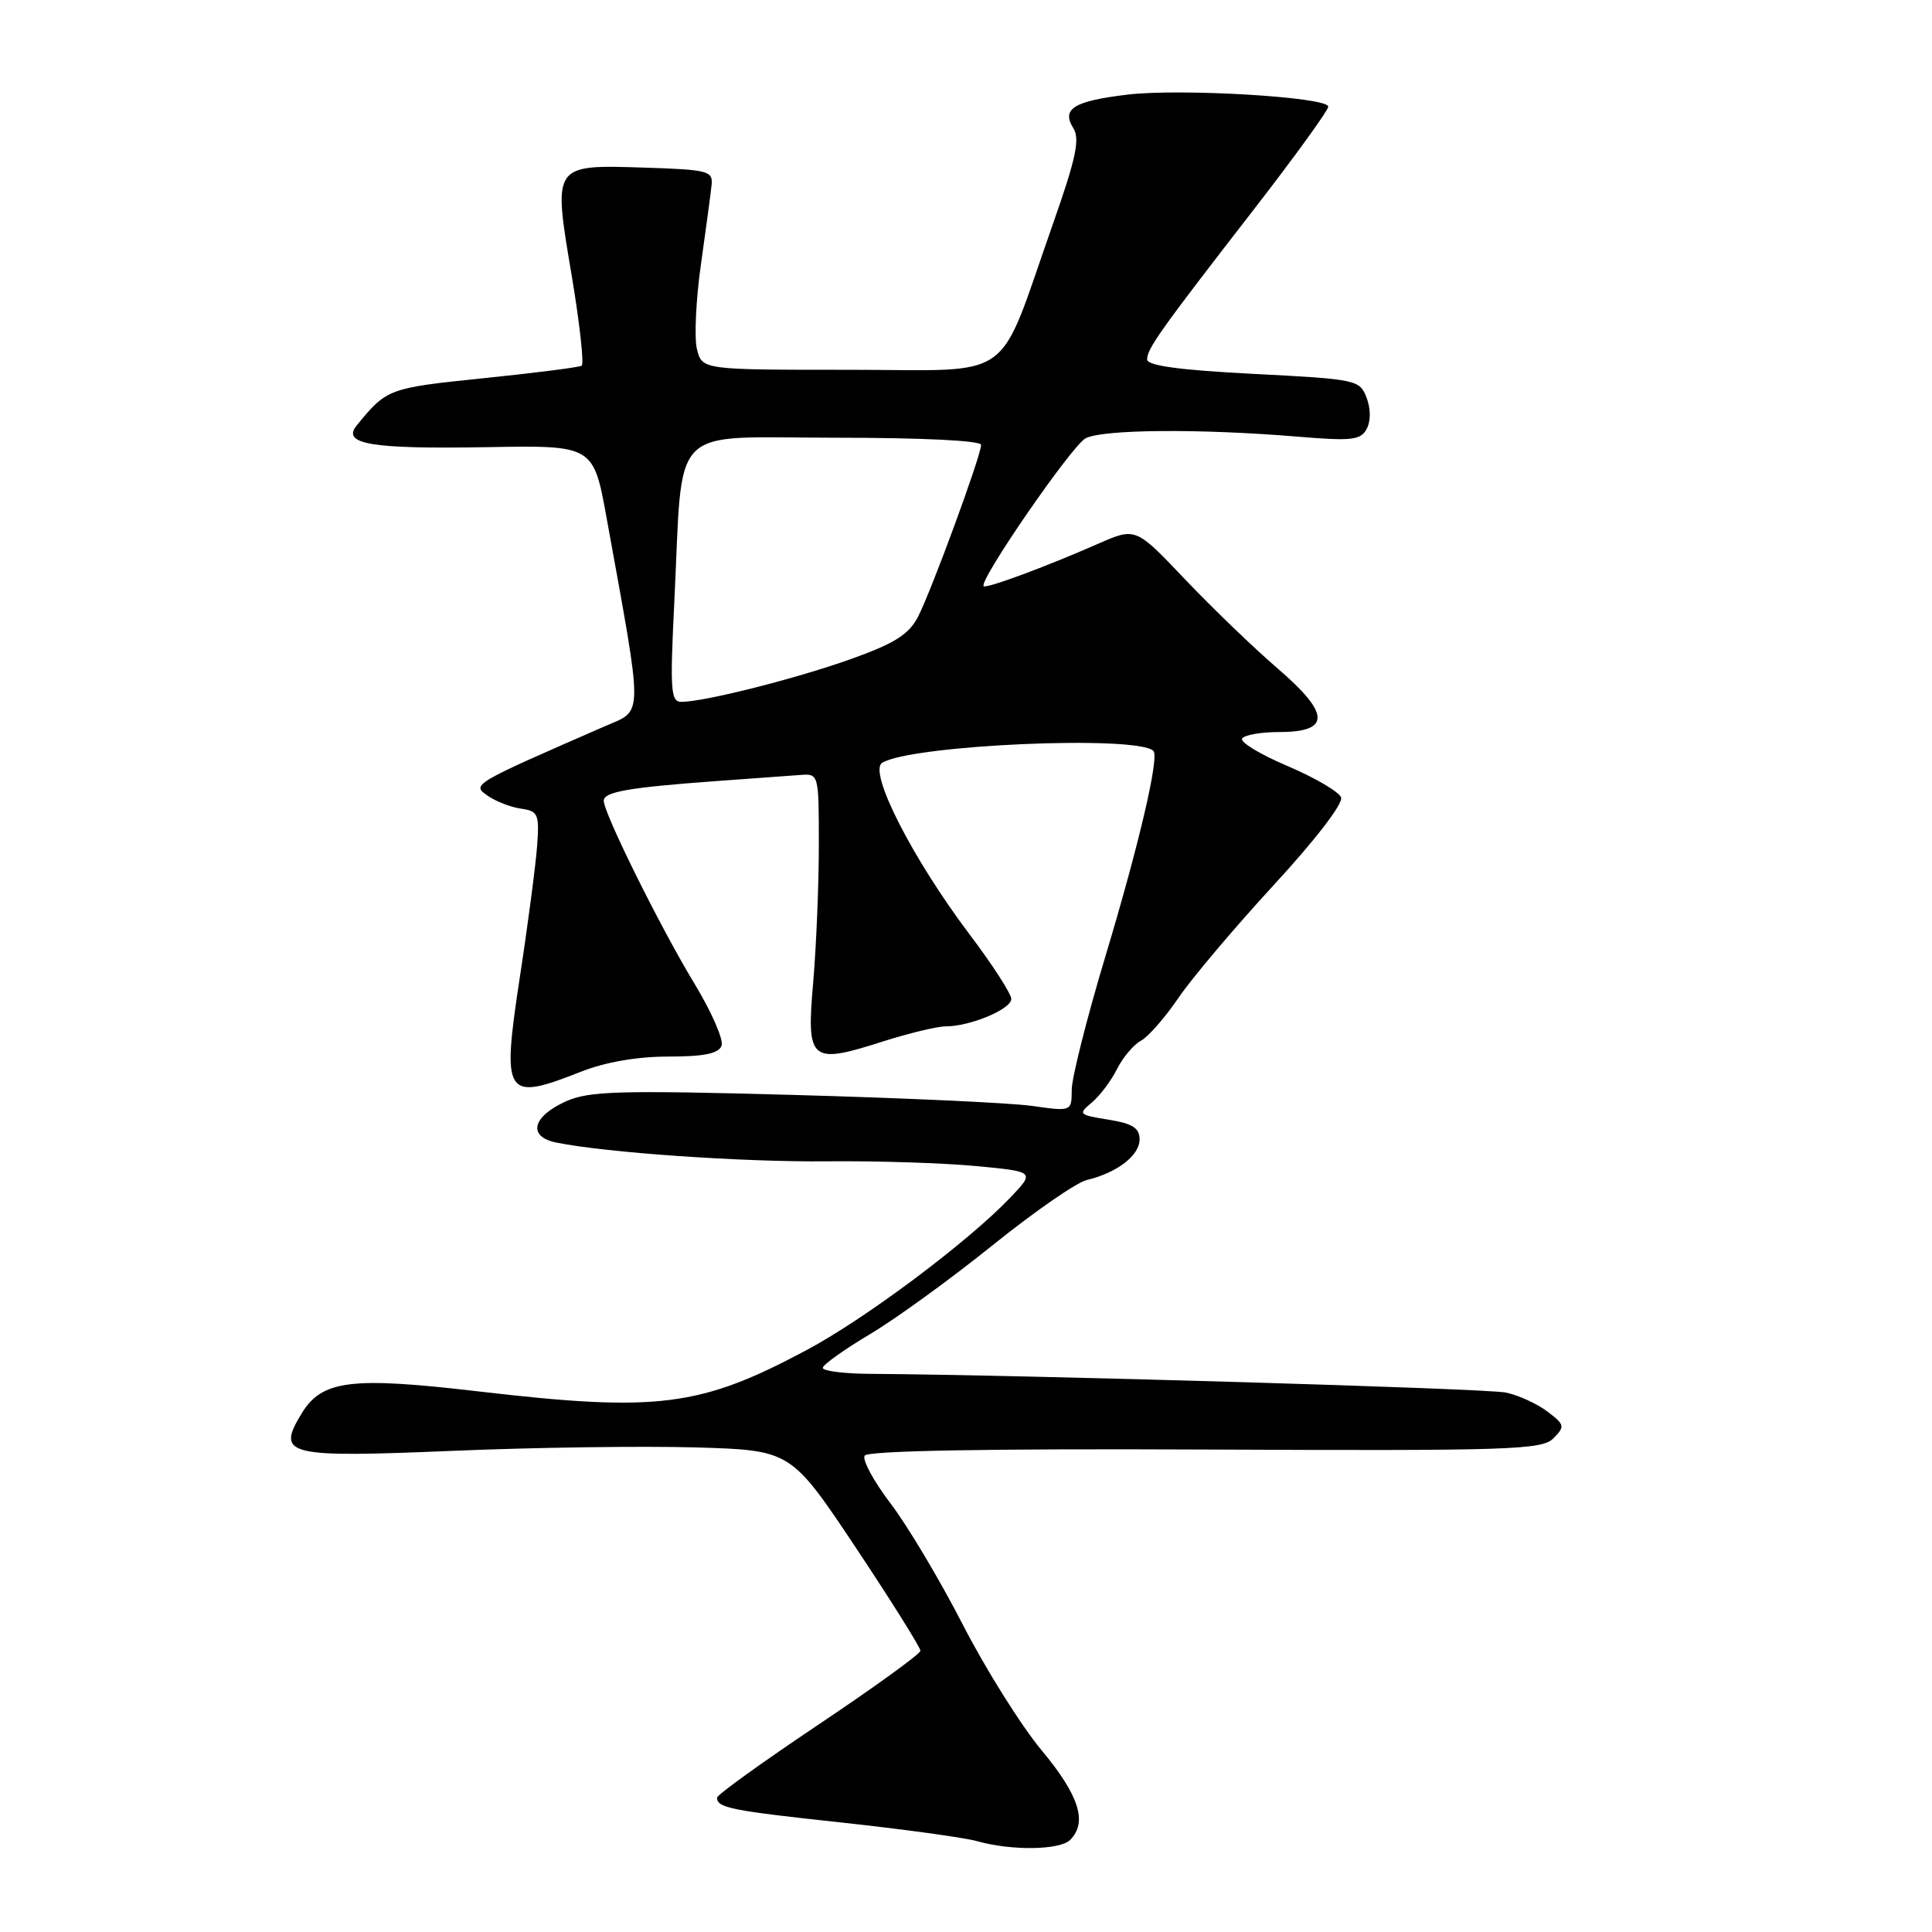 <?xml version="1.0" encoding="UTF-8" standalone="no"?>
<!DOCTYPE svg PUBLIC "-//W3C//DTD SVG 1.1//EN" "http://www.w3.org/Graphics/SVG/1.1/DTD/svg11.dtd" >
<svg xmlns="http://www.w3.org/2000/svg" xmlns:xlink="http://www.w3.org/1999/xlink" version="1.1" viewBox="0 0 256 256">
 <g >
 <path fill="currentColor"
d=" M 141.80 243.80 C 144.13 241.47 143.00 237.91 138.04 231.95 C 135.31 228.67 130.59 221.15 127.56 215.24 C 124.52 209.33 120.22 202.11 117.99 199.20 C 115.77 196.28 114.23 193.44 114.57 192.88 C 114.98 192.23 130.65 191.94 159.68 192.07 C 200.19 192.25 204.31 192.12 205.83 190.59 C 207.39 189.01 207.34 188.78 205.03 187.03 C 203.67 186.00 201.20 184.87 199.53 184.52 C 197.00 183.98 136.15 182.19 115.25 182.04 C 111.81 182.02 109.01 181.66 109.02 181.25 C 109.03 180.84 111.84 178.83 115.27 176.79 C 118.70 174.75 126.00 169.45 131.50 165.02 C 137.00 160.59 142.62 156.69 144.00 156.36 C 148.01 155.40 151.00 153.11 151.00 150.99 C 151.00 149.46 150.08 148.88 146.87 148.36 C 142.93 147.73 142.83 147.63 144.66 146.10 C 145.72 145.22 147.22 143.23 148.00 141.67 C 148.78 140.12 150.21 138.42 151.17 137.91 C 152.14 137.39 154.37 134.84 156.14 132.24 C 157.91 129.63 163.61 122.89 168.79 117.26 C 174.28 111.30 178.01 106.46 177.70 105.66 C 177.41 104.91 174.23 103.05 170.62 101.51 C 167.01 99.98 164.29 98.34 164.59 97.86 C 164.88 97.39 167.07 97.00 169.45 97.00 C 176.34 97.00 176.30 94.60 169.30 88.58 C 166.11 85.84 160.57 80.50 156.99 76.73 C 150.48 69.87 150.48 69.87 145.49 72.06 C 138.55 75.11 130.69 78.02 130.34 77.67 C 129.65 76.98 142.00 59.07 143.84 58.08 C 146.08 56.89 158.94 56.78 171.84 57.85 C 179.11 58.46 180.29 58.33 181.09 56.84 C 181.64 55.80 181.64 54.17 181.08 52.70 C 180.18 50.33 179.77 50.24 166.07 49.54 C 156.30 49.04 152.00 48.45 152.00 47.63 C 152.00 46.20 153.68 43.83 166.25 27.61 C 171.61 20.69 176.00 14.62 176.00 14.13 C 176.00 12.86 156.39 11.69 149.38 12.54 C 142.28 13.39 140.62 14.42 142.22 16.98 C 143.12 18.42 142.58 20.97 139.53 29.64 C 131.98 51.08 134.88 49.00 112.55 49.00 C 93.04 49.00 93.04 49.00 92.35 46.27 C 91.98 44.77 92.21 39.70 92.88 35.02 C 93.54 30.33 94.18 25.60 94.29 24.50 C 94.48 22.65 93.82 22.48 85.40 22.21 C 73.17 21.83 73.26 21.70 75.75 36.50 C 76.82 42.87 77.41 48.24 77.07 48.46 C 76.73 48.67 70.86 49.42 64.03 50.12 C 51.48 51.41 51.24 51.50 47.27 56.37 C 45.23 58.86 49.19 59.52 64.57 59.25 C 78.64 59.00 78.64 59.00 80.40 68.75 C 85.29 95.73 85.30 93.98 80.13 96.24 C 62.55 103.91 62.49 103.95 64.59 105.42 C 65.67 106.18 67.67 106.96 69.03 107.15 C 71.30 107.47 71.47 107.87 71.18 112.00 C 71.00 114.47 69.98 122.31 68.89 129.42 C 66.47 145.35 66.88 145.99 77.00 142.00 C 80.23 140.73 84.43 140.00 88.57 140.00 C 93.27 140.00 95.21 139.61 95.61 138.57 C 95.91 137.79 94.29 134.08 92.01 130.32 C 87.54 122.96 80.00 107.76 80.00 106.10 C 80.00 104.92 83.34 104.34 95.00 103.49 C 99.67 103.15 104.62 102.79 106.00 102.69 C 108.50 102.50 108.50 102.50 108.50 112.00 C 108.50 117.22 108.16 125.41 107.75 130.18 C 106.84 140.64 107.36 141.08 116.96 138.01 C 120.42 136.91 124.18 136.00 125.31 136.00 C 128.55 136.00 134.00 133.72 134.00 132.37 C 134.00 131.69 131.52 127.84 128.48 123.82 C 120.88 113.74 115.03 102.25 116.89 101.08 C 120.69 98.70 150.71 97.38 152.83 99.50 C 153.64 100.31 150.93 111.90 146.46 126.76 C 144.02 134.87 142.02 142.80 142.01 144.39 C 142.00 147.28 142.00 147.28 136.75 146.54 C 133.86 146.13 119.58 145.48 105.00 145.08 C 82.01 144.45 78.04 144.57 75.00 145.93 C 70.52 147.94 69.88 150.61 73.69 151.39 C 80.24 152.73 98.36 153.99 109.50 153.88 C 116.10 153.81 125.02 154.10 129.33 154.51 C 137.15 155.25 137.15 155.25 133.83 158.73 C 128.21 164.60 114.74 174.69 106.92 178.87 C 92.77 186.43 87.17 187.14 63.40 184.37 C 46.50 182.39 42.66 182.87 39.97 187.29 C 36.59 192.85 37.87 193.17 60.06 192.24 C 70.75 191.79 85.19 191.59 92.15 191.79 C 104.79 192.16 104.79 192.16 113.40 205.07 C 118.13 212.18 121.98 218.33 121.96 218.74 C 121.94 219.16 115.87 223.55 108.48 228.50 C 101.09 233.45 95.03 237.81 95.02 238.19 C 94.98 239.54 96.80 239.91 111.56 241.50 C 119.78 242.39 127.85 243.50 129.50 243.97 C 134.00 245.25 140.44 245.16 141.80 243.80 Z  M 89.35 79.75 C 90.54 55.72 88.31 58.00 110.63 58.00 C 122.20 58.00 130.00 58.38 130.00 58.95 C 130.00 60.36 123.41 78.30 121.64 81.73 C 120.43 84.06 118.56 85.25 112.80 87.31 C 105.54 89.91 93.32 93.00 90.28 93.00 C 88.87 93.00 88.77 91.48 89.35 79.75 Z "/>
</g>
</svg>